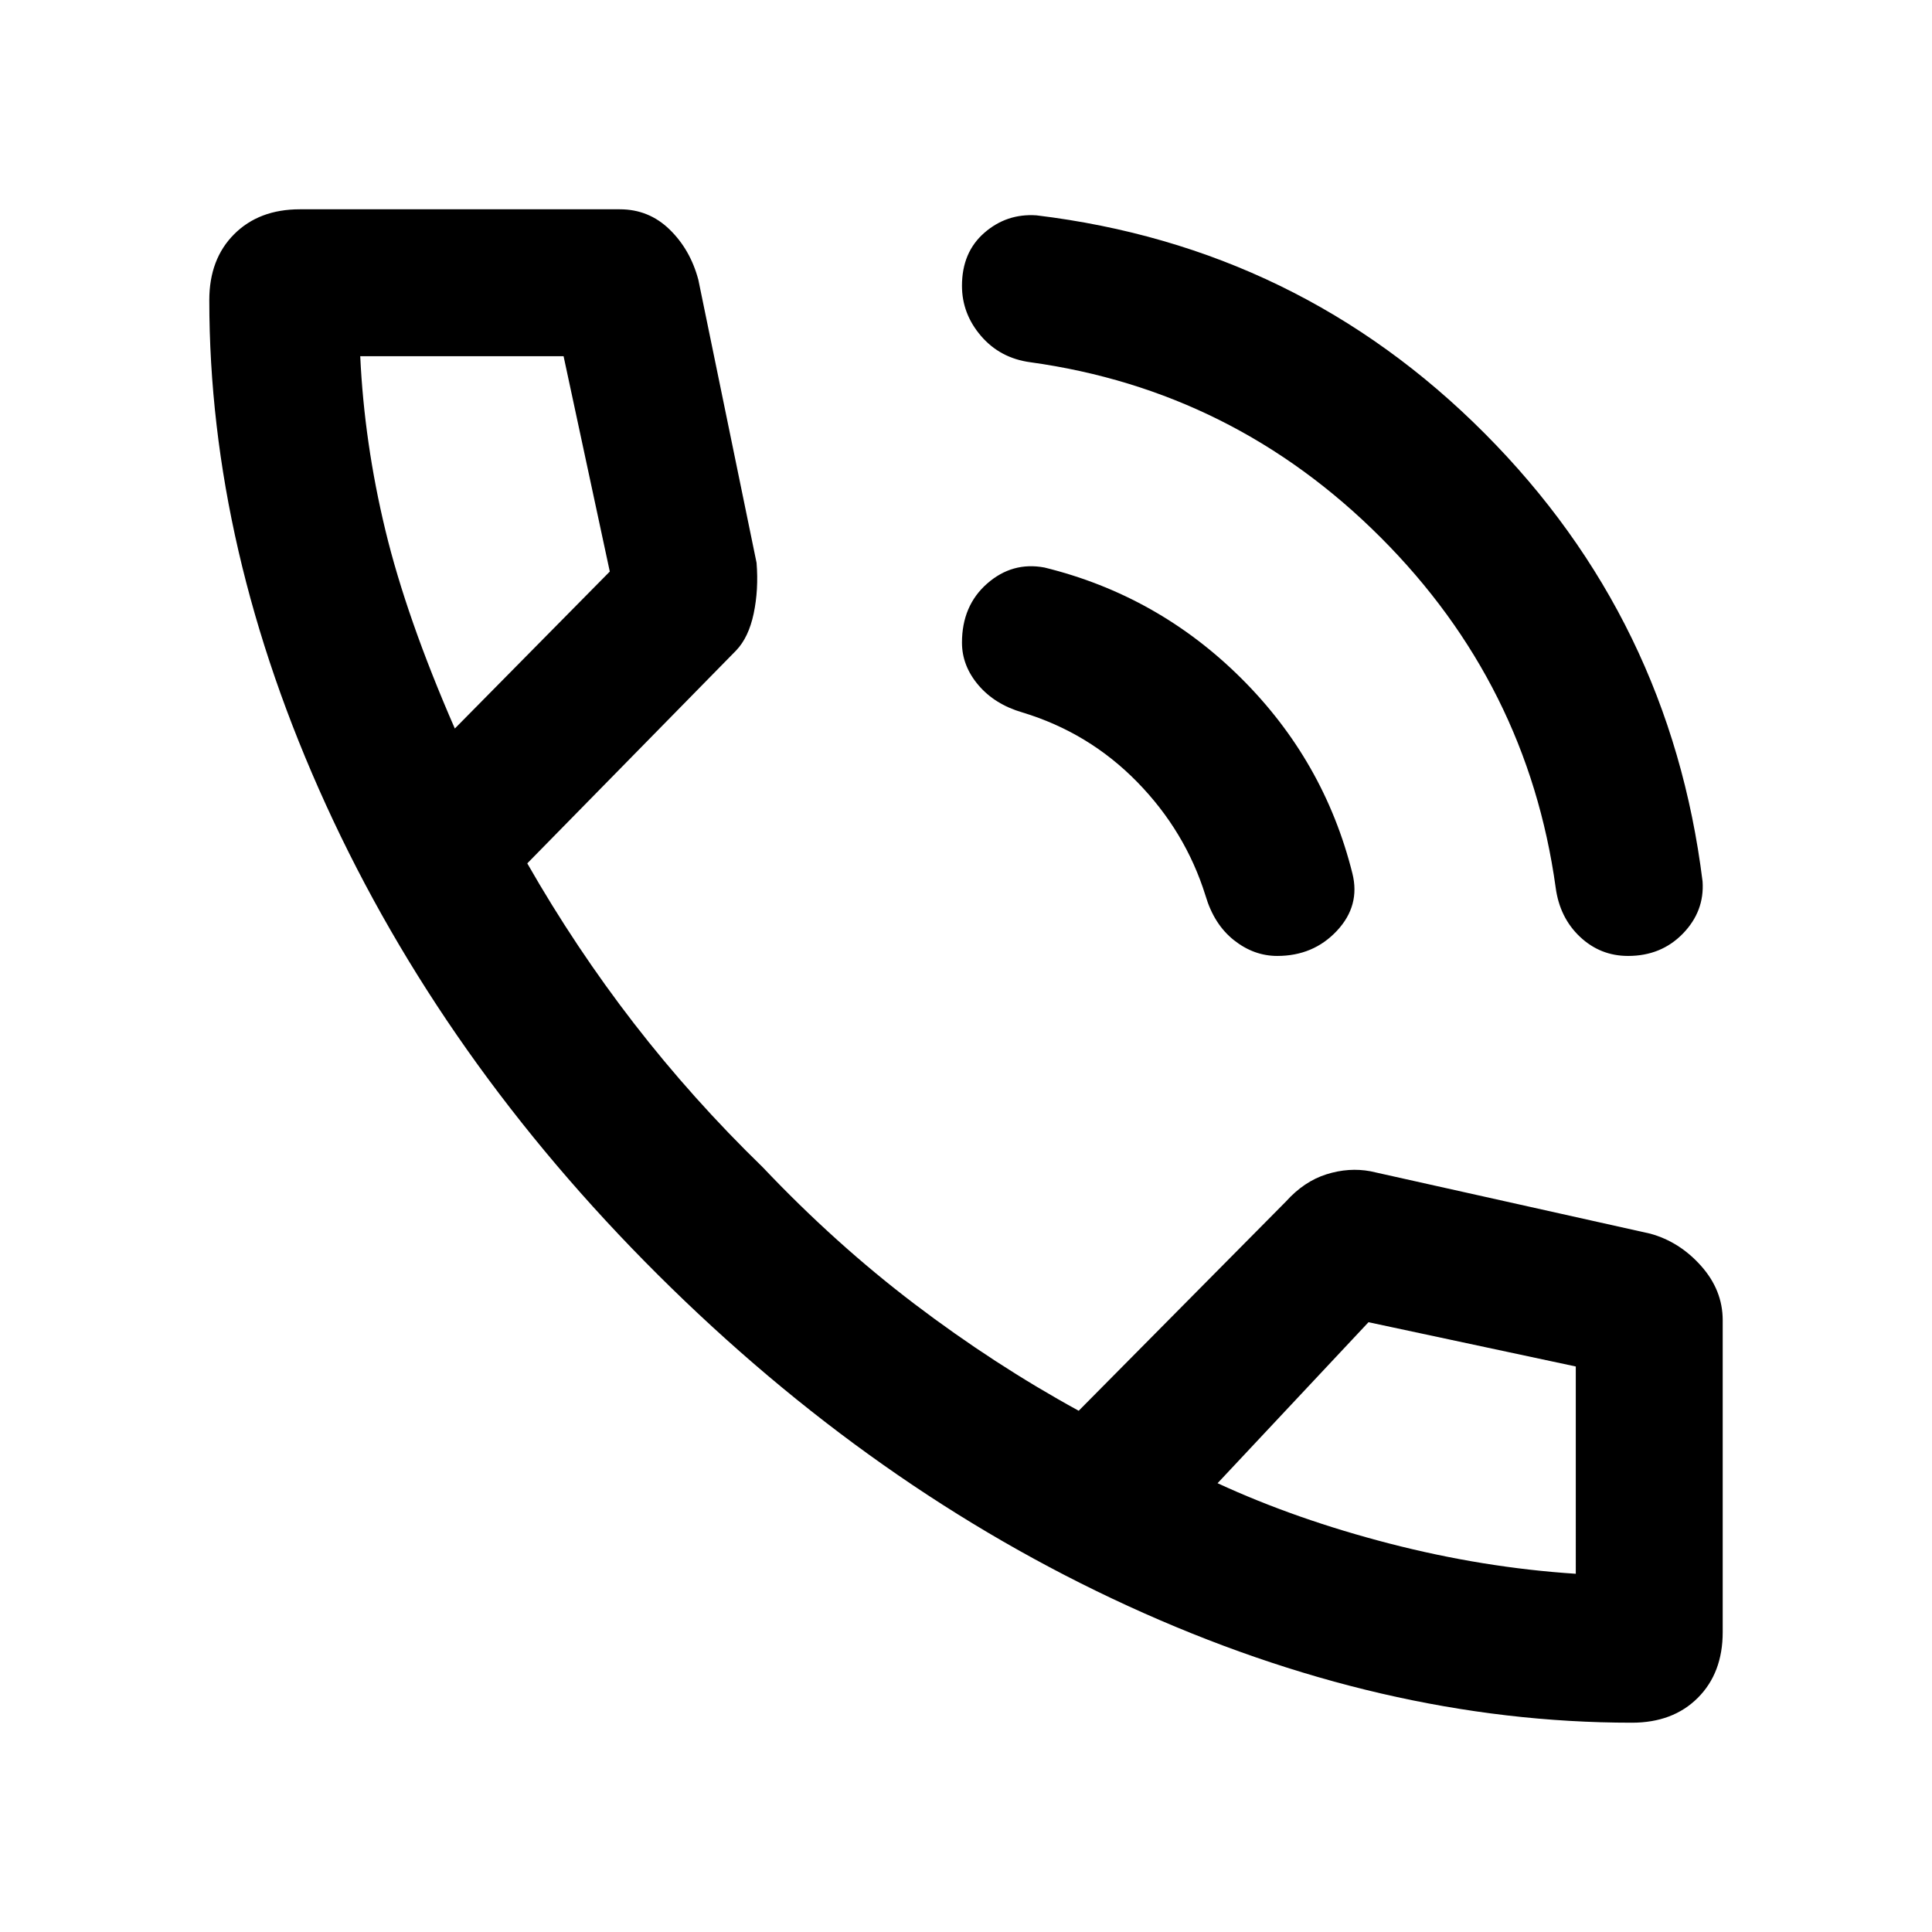 <svg xmlns="http://www.w3.org/2000/svg" height="48" viewBox="0 -960 960 960" width="48"><path d="M809-485q-13.83 0-23.91-9.5Q775-504 773-519q-14-101-87-174t-174-87q-15-2-24.5-13.02Q478-804.05 478-818q0-16.63 11.1-26.31Q500.2-854 515-853q130.46 15.77 222.66 108.29Q829.87-652.19 846-522q1 14.8-9.78 25.9Q825.44-485 809-485Zm-174.33 0q-11.67 0-21.57-7.86-9.9-7.87-14.1-22.14-10-32-34-56.5T508-606q-13.73-4-21.86-13.59-8.14-9.6-8.14-21.09 0-18.36 12.5-29.34T519-678q56.27 13.83 97.64 54.91Q658-582 672-526q4 16-7.69 28.5-11.68 12.5-29.64 12.5Zm176.2 381Q687-104 560.5-162T327-326.5Q220-433 162-560t-58-250.87q0-20.42 12.36-32.77Q128.71-856 149-856h159q14.39 0 24.69 10Q343-836 347-821l28.93 140.64Q377-667 374.5-655.13q-2.5 11.86-8.73 18.36L262-531q24 42 53 79.5t64 71.5q36 38 75.5 68t81.5 53l103-104q9-10 20.13-13.5Q670.26-380 681-378l139 31q14.56 4 25.28 16.04Q856-318.91 856-304v155q0 20.29-12.36 32.64Q831.29-104 810.87-104ZM226-598l77-78-22.96-107H179q2 43 12.5 86.5T226-598Zm379 375q39 18 85.5 30t92.5 15v.5V-281l-103-22-75 80ZM226-598Zm379 375Z"/></svg>